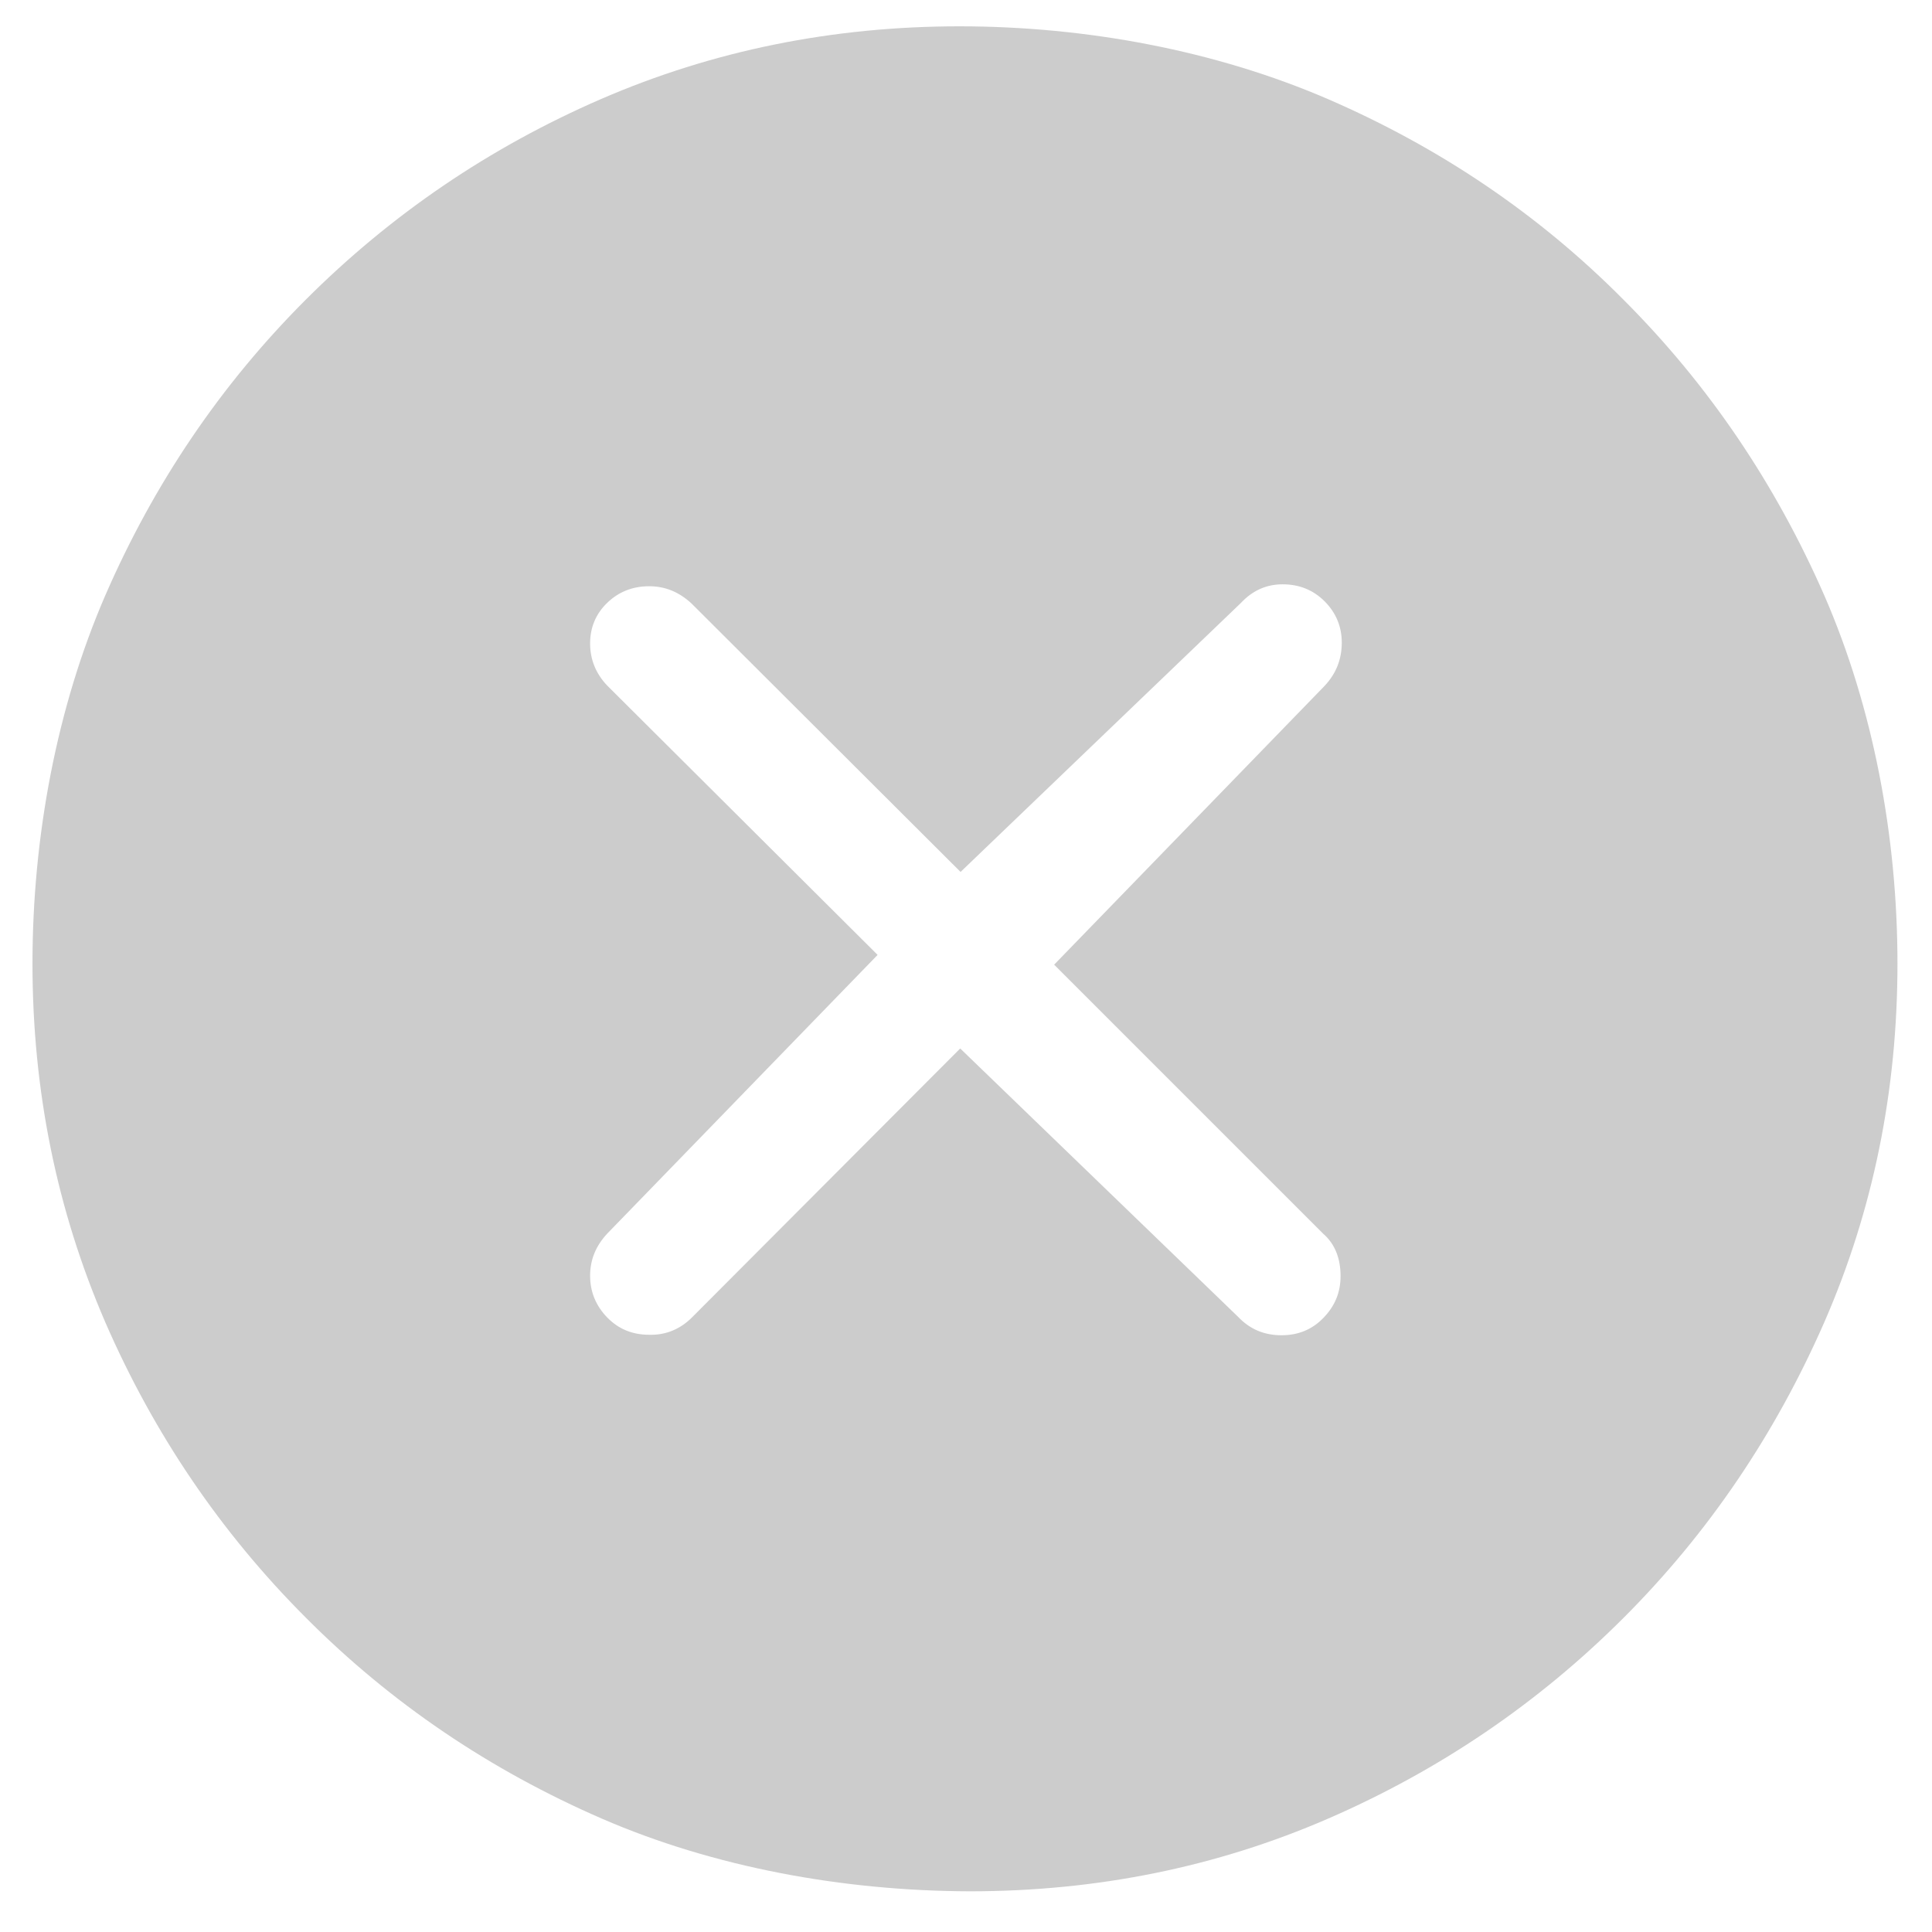 ﻿<?xml version="1.0" encoding="utf-8"?>
<svg version="1.1" xmlns:xlink="http://www.w3.org/1999/xlink" width="16px" height="16px" xmlns="http://www.w3.org/2000/svg">
  <g transform="matrix(1 0 0 1 -329 -237 )">
    <path d="M 8.031 15.663  C 6.98 15.66  5.91 15.463  4.984 15.061  C 4.059 14.659  3.24 14.107  2.534 13.398  C 1.828 12.692  1.273 11.873  0.871 10.948  C 0.47 10.019  0.269 9.031  0.269 7.98  C 0.269 6.929  0.47 5.859  0.871 4.933  C 1.273 4.008  1.825 3.189  2.531 2.483  C 3.237 1.777  4.052 1.222  4.978 0.82  C 5.904 0.419  6.895 0.218  7.946 0.218  C 8.997 0.218  10.067 0.419  10.996 0.82  C 11.924 1.222  12.743 1.774  13.446 2.483  C 14.152 3.189  14.704 4.008  15.109 4.933  C 15.513 5.862  15.714 6.929  15.714 7.98  C 15.714 9.031  15.513 10.022  15.109 10.948  C 14.704 11.873  14.152 12.692  13.446 13.398  C 12.74 14.104  11.924 14.659  10.999 15.061  C 10.073 15.463  9.082 15.663  8.031 15.663  Z M 5.376 11.054  C 5.514 11.058  5.637 11.007  5.737 10.904  C 5.737 10.904  7.952 8.683  7.952 8.683  C 7.952 8.683  10.252 10.904  10.252 10.904  C 10.349 11.007  10.468 11.058  10.613 11.058  C 10.751 11.058  10.867 11.011  10.961 10.913  C 11.055 10.816  11.102 10.703  11.102 10.568  C 11.102 10.421  11.055 10.301  10.958 10.217  C 10.958 10.217  8.73 7.989  8.73 7.989  C 8.73 7.989  10.967 5.683  10.967 5.683  C 11.065 5.58  11.112 5.46  11.112 5.322  C 11.112 5.191  11.065 5.075  10.97 4.98  C 10.876 4.886  10.76 4.839  10.622 4.839  C 10.49 4.839  10.374 4.889  10.277 4.993  C 10.277 4.993  7.955 7.221  7.955 7.221  C 7.955 7.221  5.728 4.999  5.728 4.999  C 5.624 4.902  5.508 4.855  5.376 4.855  C 5.238 4.855  5.122 4.902  5.028 4.993  C 4.934 5.084  4.887 5.197  4.887 5.329  C 4.887 5.46  4.934 5.58  5.031 5.68  C 5.031 5.68  7.268 7.908  7.268 7.908  C 7.268 7.908  5.031 10.214  5.031 10.214  C 4.934 10.317  4.887 10.433  4.887 10.565  C 4.887 10.697  4.934 10.813  5.028 10.91  C 5.122 11.007  5.238 11.054  5.376 11.054  Z " fill-rule="nonzero" fill="#cccccc" stroke="none" transform="matrix(1 0 0 1 329 237 )" />
  </g>
</svg>